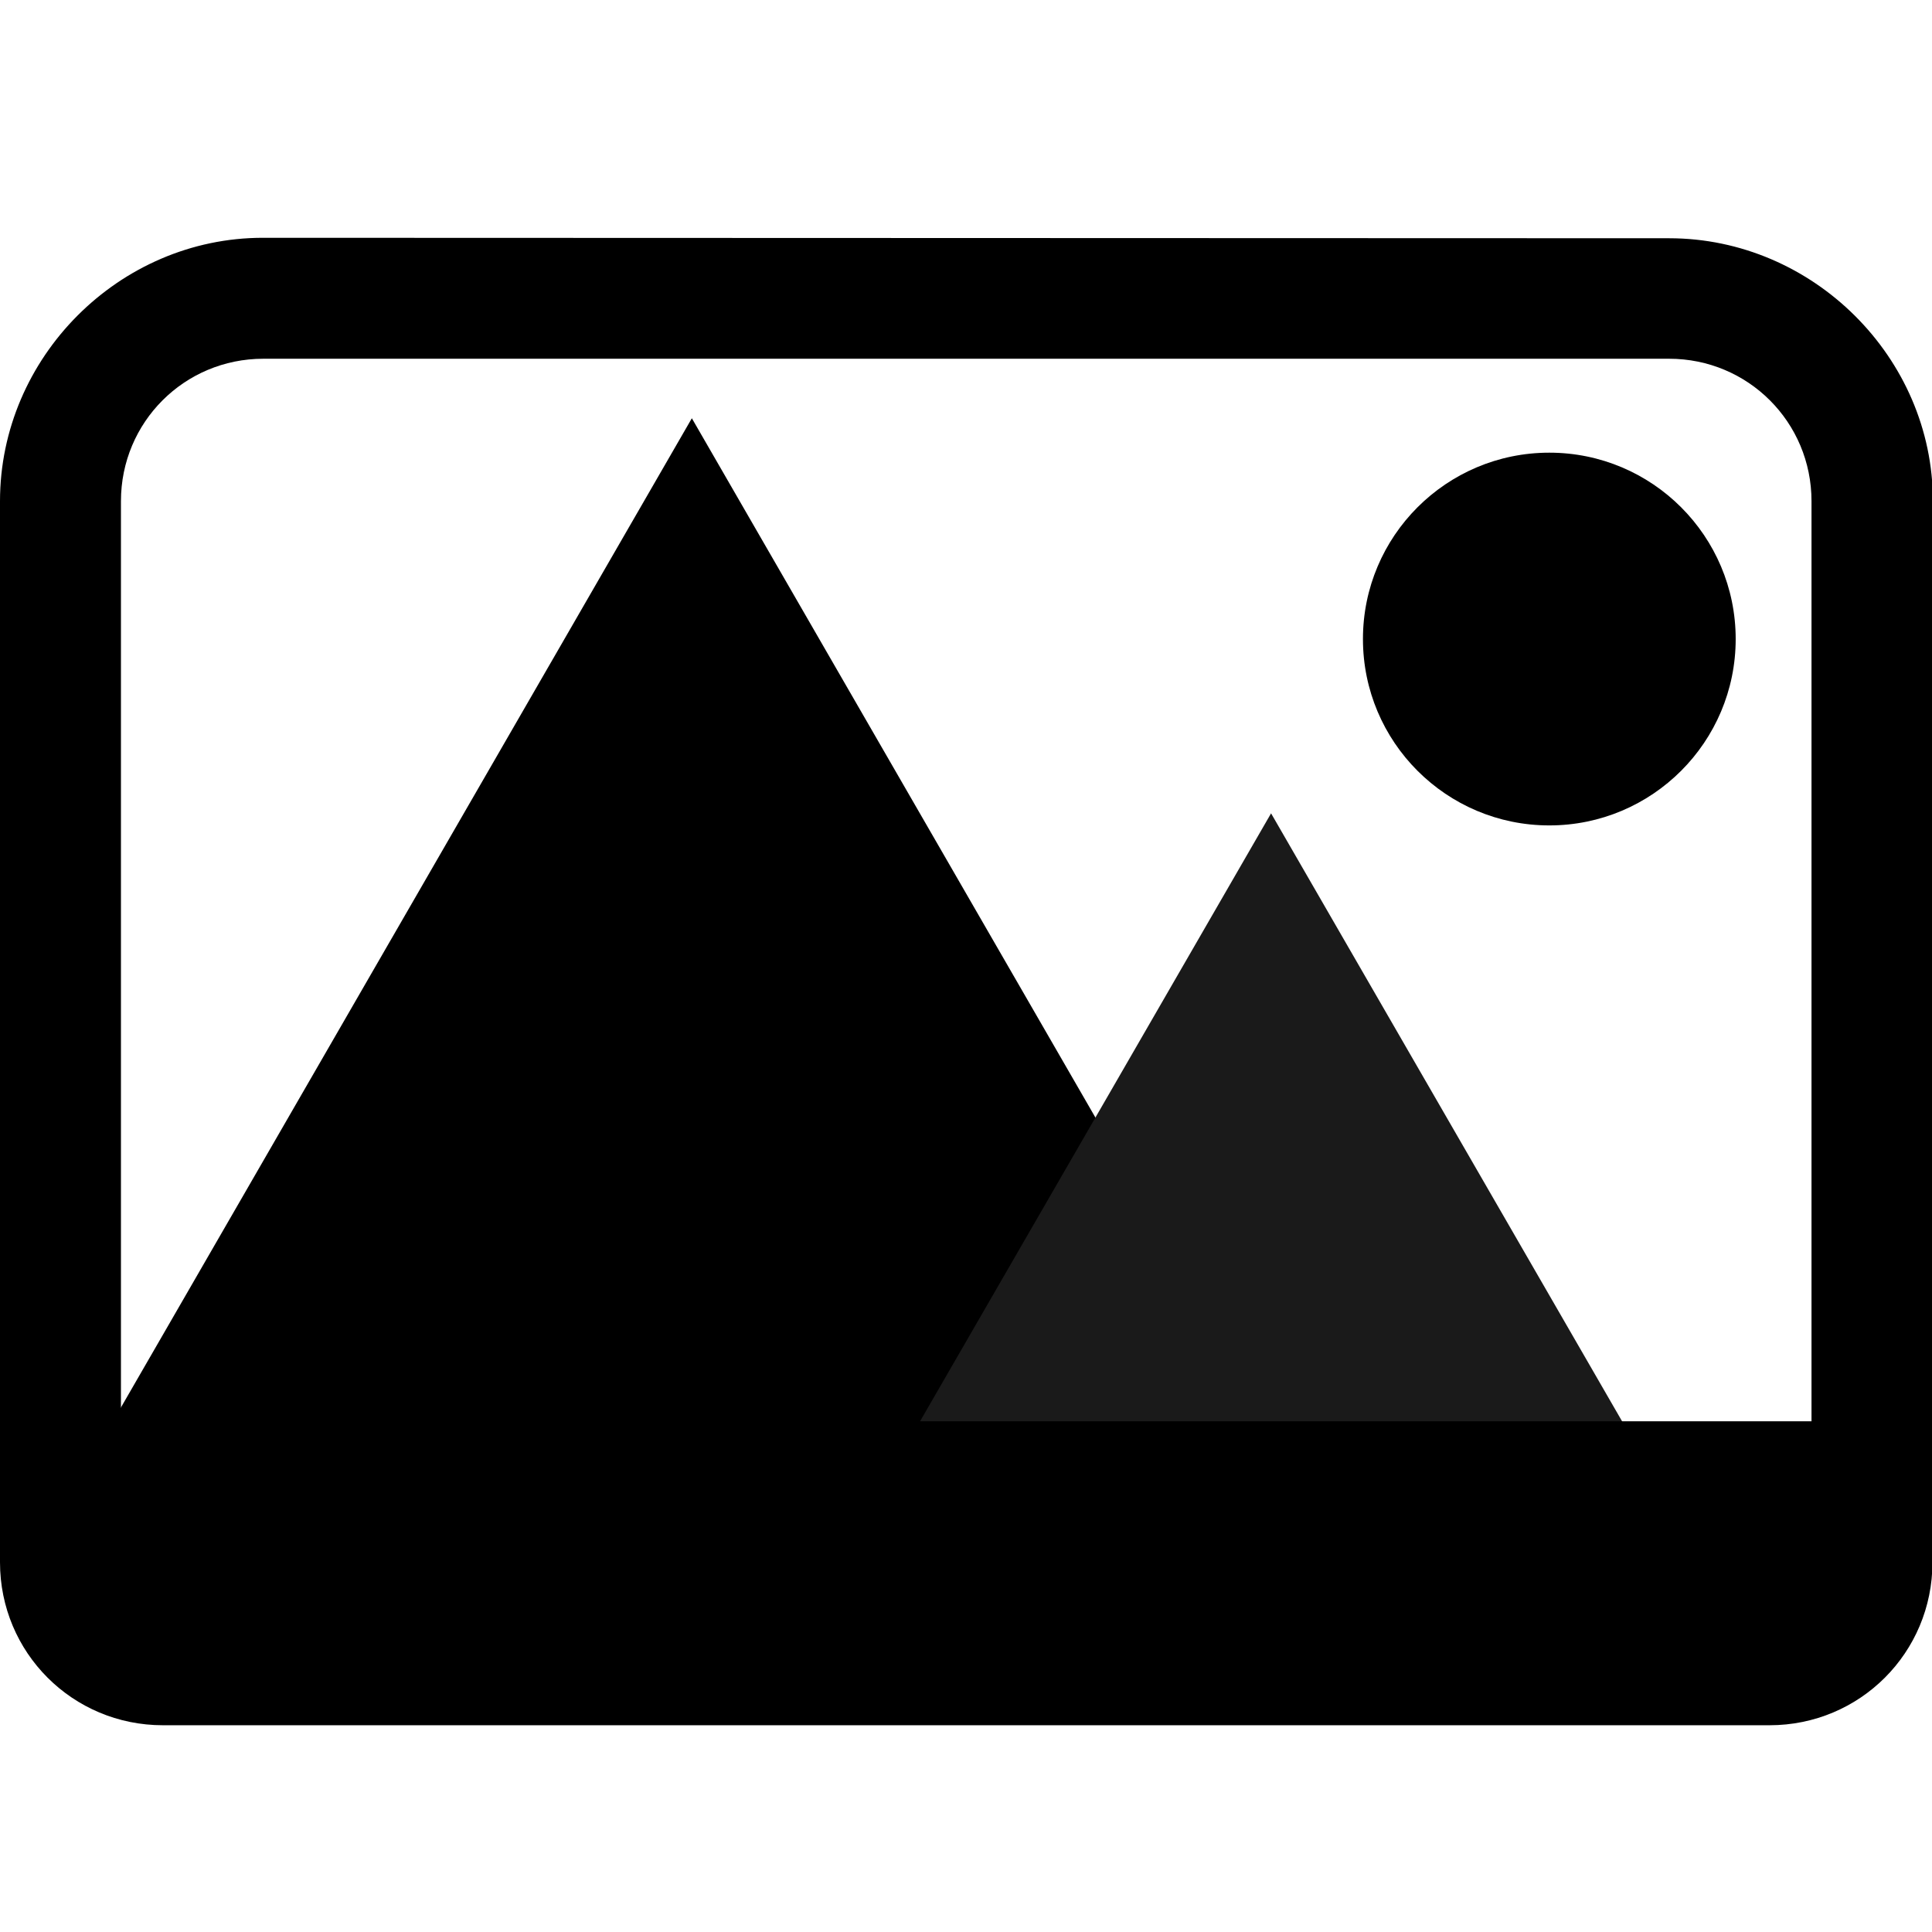 <ns0:svg xmlns:ns0="http://www.w3.org/2000/svg" xmlns:ns1="http://sodipodi.sourceforge.net/DTD/sodipodi-0.dtd" xmlns:ns2="http://www.inkscape.org/namespaces/inkscape" ns1:docname="image-x-generic-symbolic.symbolic.svg" id="svg8" version="1.1" viewBox="0 0 4.233 4.233" height="16" width="16">
  <ns0:defs id="defs2" />
  <ns1:namedview ns2:window-maximized="1" ns2:window-y="27" ns2:window-x="1920" ns2:window-height="1016" ns2:window-width="1920" units="px" showgrid="false" ns2:document-rotation="0" ns2:current-layer="layer3" ns2:document-units="px" ns2:cy="7.96875" ns2:cx="5.6875" ns2:zoom="16" ns2:pageshadow="2" ns2:pageopacity="0.0" borderopacity="1.0" bordercolor="#666666" pagecolor="#ffffff" id="base" ns2:lockguides="false" ns2:pagecheckerboard="0" />
  <ns0:g ns2:groupmode="layer" id="layer3" ns2:label="Graphic" style="display:inline">
    <ns0:g id="g855">
      <ns0:g id="g846">
        <ns0:a id="a1703" style="display:inline;fill:#000000;fill-opacity:1" transform="matrix(0.089,0,0,0.089,-1.238,-0.865)">
          <ns0:circle style="opacity:1;fill:#000000;fill-opacity:1;stroke:none;stroke-width:0.397;stroke-linejoin:round;paint-order:stroke fill markers" id="path1701" cx="52.051" cy="25.451" r="4.588" />
        </ns0:a>
        <ns0:g id="g870" transform="matrix(1.215,0,0,1.215,-0.413,-0.691)">
          <ns0:path ns1:type="star" style="display:inline;fill:#000000;stroke:none;stroke-width:0.055;stroke-linejoin:round;paint-order:stroke fill markers" id="path1714" ns1:sides="3" ns1:cx="1.4051617" ns1:cy="2.177017" ns1:r1="0.96786743" ns1:r2="0.48393372" ns1:arg1="-1.5707963" ns1:arg2="-0.52359878" ns2:flatsided="true" ns2:rounded="0" ns2:randomized="0" ns2:transform-center-y="-0.24193815" transform="matrix(1.263,0,0,1.263,-0.187,-0.204)" d="m 1.405,1.209 0.838,1.452 -1.676,0 z" />
          <ns0:path ns1:type="star" style="display:inline;fill:#1a1a1a;stroke:none;stroke-width:0.036;stroke-linejoin:round;paint-order:stroke fill markers" id="path1716" ns1:sides="3" ns1:cx="2.2317116" ns1:cy="2.4243293" ns1:r1="0.6244306" ns1:r2="0.3122153" ns1:arg1="-1.5707963" ns1:arg2="-0.52359878" ns2:flatsided="true" ns2:rounded="0" ns2:randomized="0" ns2:transform-center-y="-0.15608969" transform="matrix(1.263,0,0,1.263,-0.187,-0.238)" d="m 2.232,1.8 0.541,0.937 -1.082,0 z" />
        </ns0:g>
      </ns0:g>
      <ns0:path id="path854" style="color:#000000;font-style:normal;font-variant:normal;font-weight:normal;font-stretch:normal;font-size:medium;line-height:normal;font-family:sans-serif;font-variant-ligatures:normal;font-variant-position:normal;font-variant-caps:normal;font-variant-numeric:normal;font-variant-alternates:normal;font-variant-east-asian:normal;font-feature-settings:normal;font-variation-settings:normal;text-indent:0;text-align:start;text-decoration:none;text-decoration-line:none;text-decoration-style:solid;text-decoration-color:#000000;letter-spacing:normal;word-spacing:normal;text-transform:none;writing-mode:lr-tb;direction:ltr;text-orientation:mixed;dominant-baseline:auto;baseline-shift:baseline;text-anchor:start;white-space:normal;shape-padding:0;shape-margin:0;inline-size:0;clip-rule:nonzero;display:inline;overflow:visible;visibility:visible;isolation:auto;mix-blend-mode:normal;color-interpolation:sRGB;color-interpolation-filters:linearRGB;solid-color:#000000;solid-opacity:1;vector-effect:none;fill:#000000;fill-opacity:1;fill-rule:nonzero;stroke:none;stroke-width:1;stroke-linecap:butt;stroke-linejoin:miter;stroke-miterlimit:4;stroke-dasharray:none;stroke-dashoffset:0;stroke-opacity:1;paint-order:stroke fill markers;color-rendering:auto;image-rendering:auto;shape-rendering:auto;text-rendering:auto;enable-background:accumulate;stop-color:#000000" d="M 0.576,0.521 C 0.261,0.521 0,0.783 0,1.098 0,1.912 0,2.72 0,3.423 0,3.621 0.159,3.78 0.357,3.78 H 3.877 c 0.198,0 0.357,-0.159 0.357,-0.357 v -0.044 h 0.001 V 1.098 c 0,-0.315 -0.263,-0.576 -0.578,-0.576 z m 5.1594e-4,0.265 H 3.657 C 3.83,0.786 3.969,0.925 3.969,1.098 V 3.114 H 0.265 V 1.098 c 0,-0.173 0.139,-0.312 0.312,-0.312 z" ns1:nodetypes="sccsssccssssssccss" />
    </ns0:g>
  </ns0:g>
</ns0:svg>